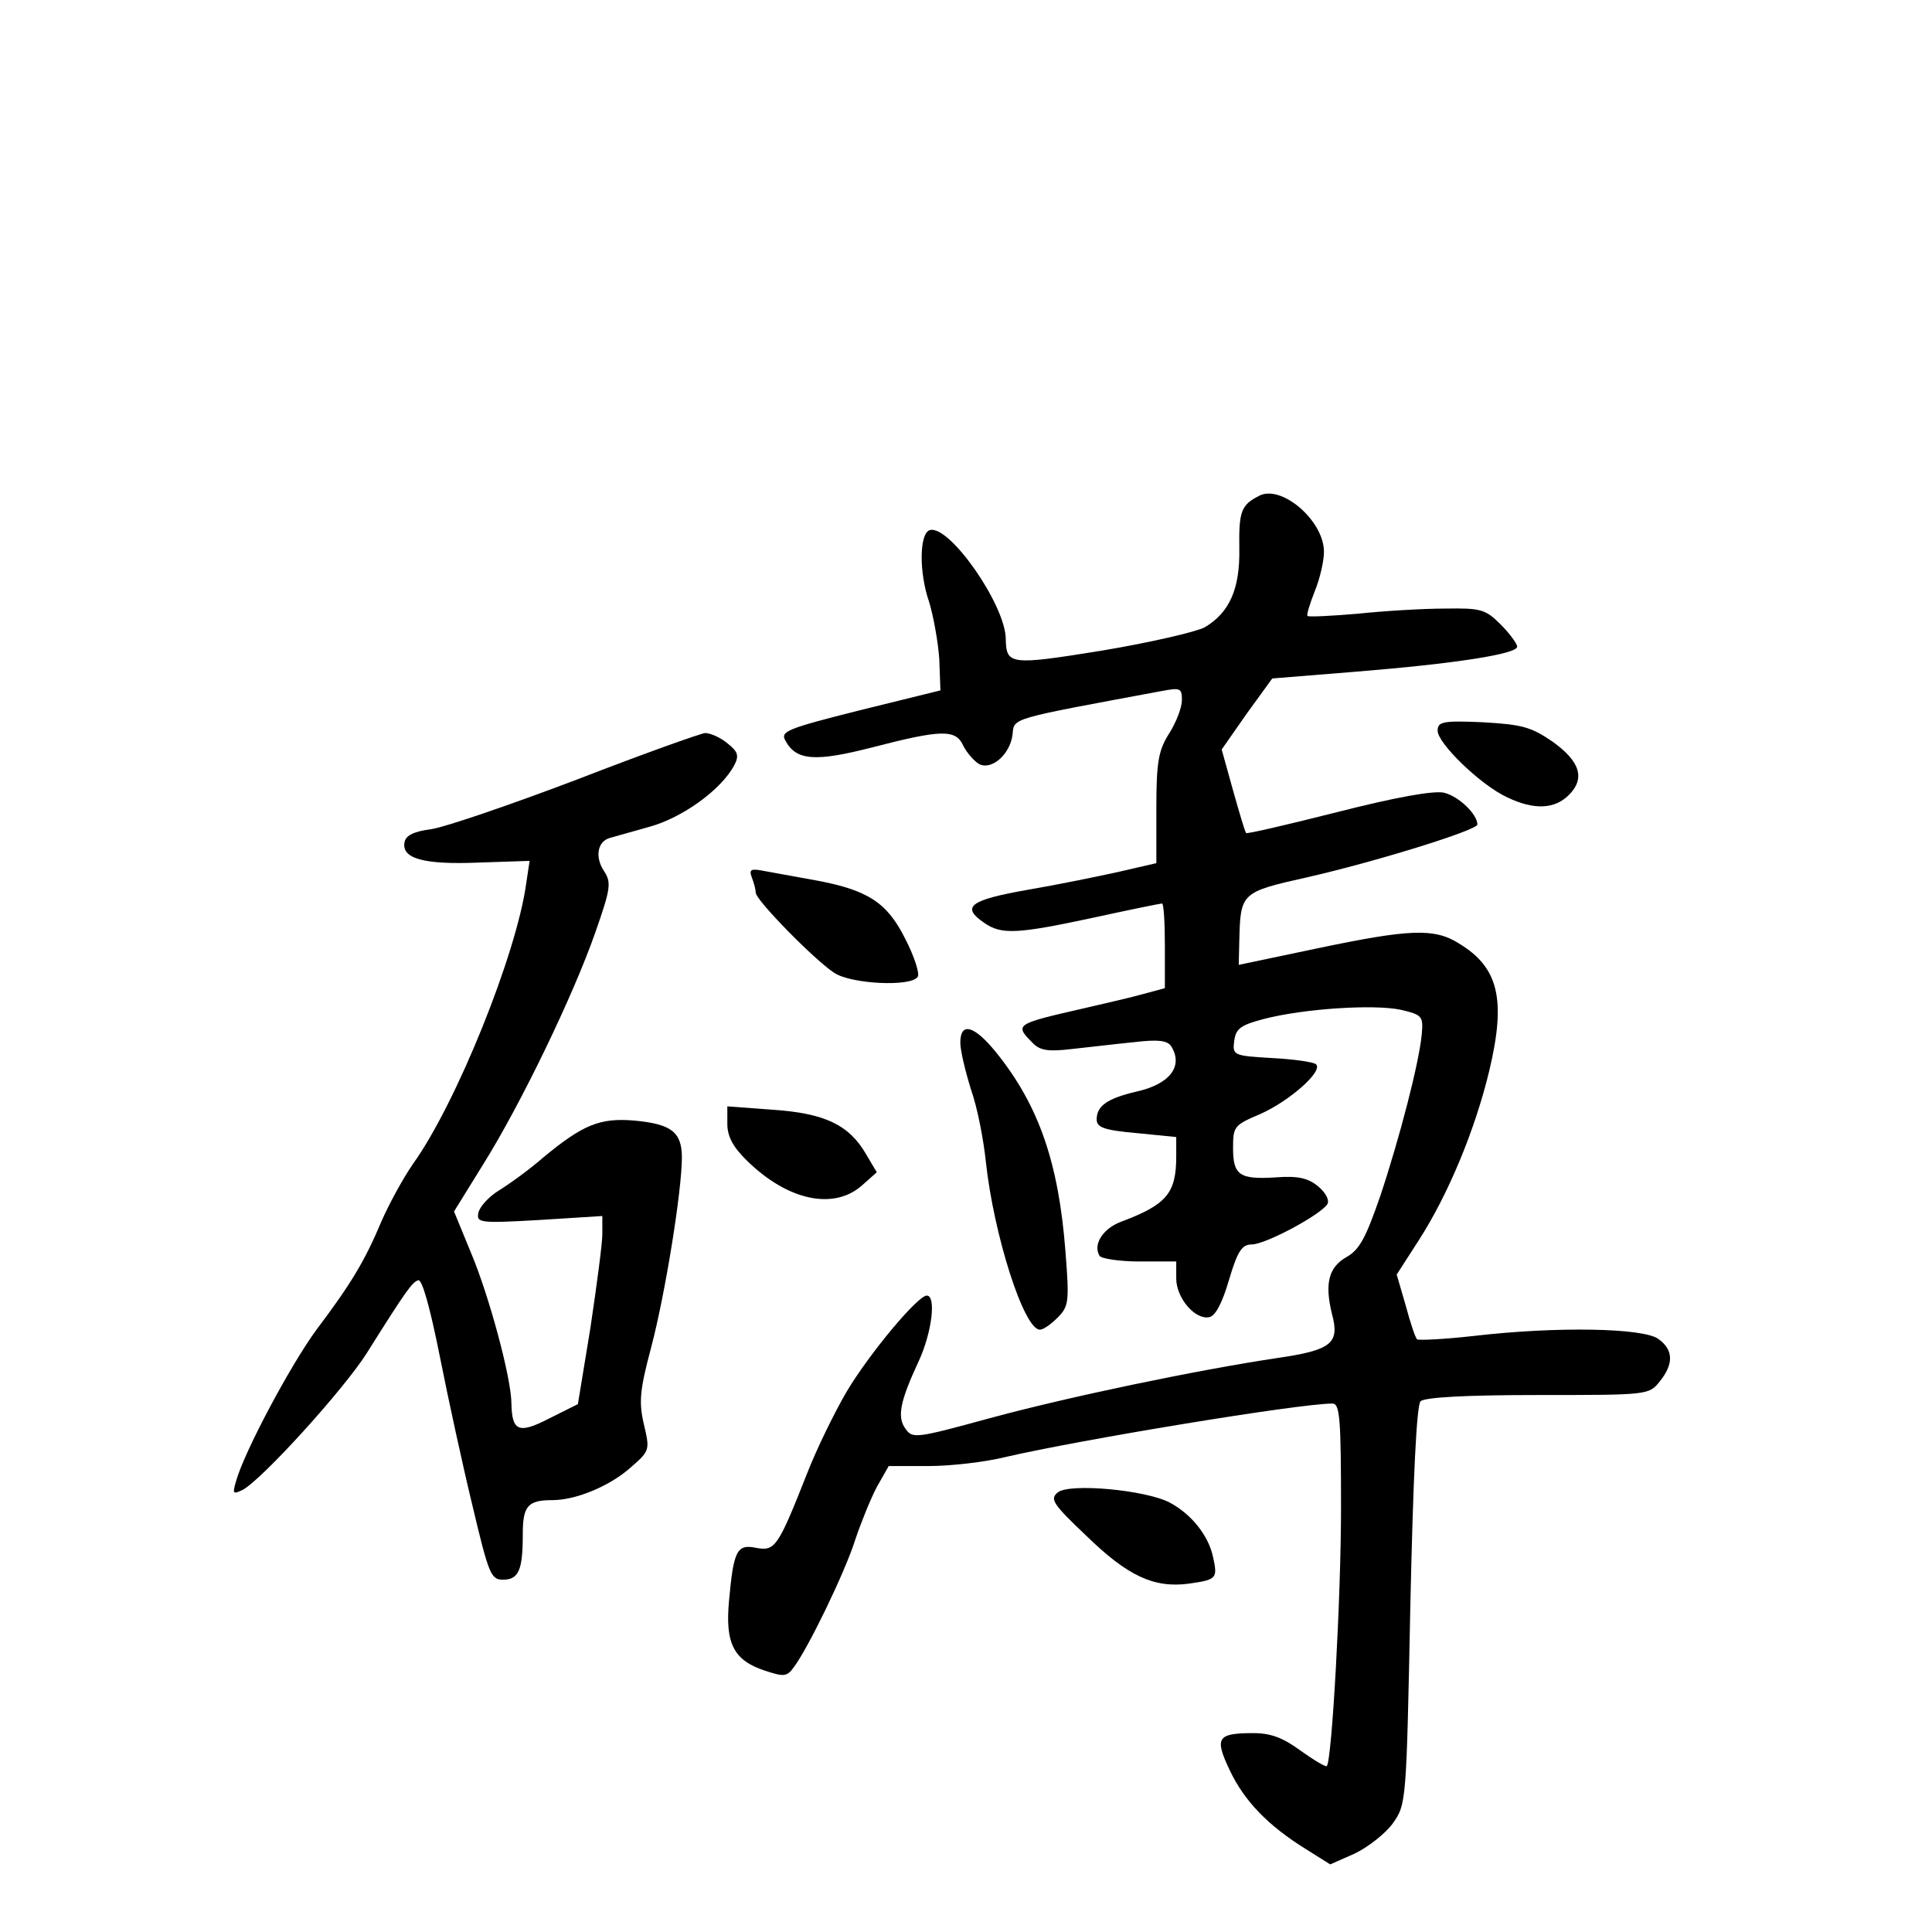 <?xml version="1.0" standalone="no"?>
<!DOCTYPE svg PUBLIC "-//W3C//DTD SVG 20010904//EN"
 "http://www.w3.org/TR/2001/REC-SVG-20010904/DTD/svg10.dtd">
<svg version="1.0" xmlns="http://www.w3.org/2000/svg"
 width="340pt" height="340pt" viewBox="0 0 340 340"
 preserveAspectRatio="xMidYMid meet">
<g transform="translate(0,340) scale(0.1,-0.1)"
fill="#000000" stroke="none">
<path d="M2215 2527 c-31 -16 -35 -27 -34 -94 1 -69 -17 -111 -61 -137 -15 -8
-97 -27 -181 -41 -161 -26 -168 -25 -169 20 0 60 -100 203 -134 192 -18 -6
-19 -74 -1 -126 8 -26 16 -72 18 -101 l2 -55 -142 -35 c-127 -32 -140 -37
-131 -53 19 -36 53 -38 154 -12 120 31 146 32 159 3 6 -12 18 -26 27 -32 22
-13 56 16 60 52 3 29 -6 26 263 76 32 6 35 5 35 -16 0 -13 -10 -39 -22 -58
-19 -30 -23 -49 -23 -132 l0 -97 -65 -15 c-36 -8 -109 -23 -162 -32 -102 -18
-117 -30 -76 -58 30 -21 57 -20 192 9 64 14 118 25 121 25 3 0 5 -34 5 -75 l0
-74 -37 -10 c-21 -6 -69 -17 -108 -26 -118 -27 -120 -28 -88 -60 13 -14 28
-16 70 -11 29 3 78 9 109 12 42 5 58 3 65 -7 22 -35 -2 -67 -61 -80 -51 -12
-70 -25 -70 -49 0 -14 13 -19 70 -24 l70 -7 0 -34 c0 -65 -17 -85 -97 -115
-32 -12 -50 -40 -38 -60 3 -5 35 -10 71 -10 l64 0 0 -30 c0 -34 33 -73 58 -68
11 2 23 25 35 66 15 51 23 62 40 62 24 0 121 52 133 71 4 7 -3 20 -16 31 -18
15 -36 19 -75 16 -64 -4 -75 4 -75 52 0 38 2 40 49 60 51 23 110 75 97 87 -4
4 -39 9 -77 11 -69 4 -70 5 -67 30 3 22 11 28 53 39 70 18 192 26 240 16 38
-9 40 -11 37 -44 -5 -51 -39 -182 -73 -284 -25 -72 -36 -94 -59 -107 -32 -18
-39 -47 -26 -100 14 -52 0 -64 -97 -78 -140 -21 -366 -68 -506 -106 -128 -35
-135 -36 -147 -19 -16 21 -10 49 23 120 23 50 31 115 14 115 -16 0 -101 -102
-141 -169 -21 -36 -53 -101 -70 -145 -51 -129 -56 -136 -89 -130 -34 7 -40 -4
-48 -93 -7 -75 8 -105 63 -123 33 -11 39 -11 51 6 25 33 90 167 108 224 10 30
27 72 38 93 l21 37 70 0 c39 0 100 7 136 16 129 30 516 94 575 94 13 0 15 -27
15 -184 0 -157 -16 -444 -25 -454 -2 -2 -22 10 -46 27 -31 23 -53 31 -83 31
-64 0 -69 -8 -42 -65 26 -55 68 -98 134 -139 l43 -27 43 19 c23 11 54 35 67
53 24 34 24 36 31 383 5 228 11 353 18 360 7 7 80 11 206 11 194 0 196 0 215
24 25 31 24 56 -3 75 -27 19 -178 22 -324 5 -53 -6 -98 -8 -100 -6 -3 2 -12
29 -20 59 l-16 55 38 59 c53 82 100 196 125 300 30 126 16 182 -54 224 -43 27
-87 25 -249 -9 l-138 -29 1 42 c2 85 3 86 119 112 119 27 300 83 300 93 0 18
-33 50 -59 56 -18 4 -85 -8 -187 -34 -87 -22 -160 -39 -161 -37 -2 2 -12 36
-23 75 l-20 72 44 63 45 62 148 12 c173 14 283 31 283 44 0 5 -13 23 -29 39
-27 27 -35 29 -98 28 -37 0 -106 -4 -153 -9 -47 -4 -87 -6 -89 -4 -2 2 4 21
13 44 9 22 16 53 16 69 0 55 -76 120 -115 98z"/>
<path d="M2530 2114 c0 -22 75 -95 122 -117 48 -23 84 -21 109 4 29 29 20 59
-29 94 -38 26 -54 30 -123 34 -70 3 -79 1 -79 -15z"/>
<path d="M1015 2028 c-116 -44 -230 -83 -255 -87 -31 -4 -46 -11 -48 -23 -6
-29 34 -40 130 -36 l90 3 -6 -40 c-17 -124 -123 -387 -199 -493 -18 -26 -43
-72 -56 -102 -29 -69 -53 -109 -114 -190 -45 -61 -128 -216 -142 -268 -6 -21
-5 -22 12 -14 35 19 178 177 218 240 71 113 80 125 91 129 7 2 21 -49 38 -134
15 -76 41 -195 58 -265 28 -118 32 -128 53 -128 28 0 35 17 35 80 0 50 9 60
52 60 41 0 99 24 135 55 37 32 37 32 26 79 -9 39 -7 60 13 135 25 95 54 276
54 334 0 45 -19 59 -84 65 -60 5 -90 -7 -160 -65 -24 -21 -60 -47 -78 -58 -18
-11 -34 -29 -36 -39 -4 -18 2 -19 107 -13 l111 7 0 -32 c0 -17 -10 -91 -21
-165 l-22 -134 -50 -25 c-54 -28 -66 -23 -67 26 0 44 -39 189 -71 265 l-30 73
52 84 c65 104 158 296 197 408 27 77 28 87 15 107 -16 24 -12 51 9 58 7 2 39
11 71 20 58 16 126 65 149 108 9 17 7 24 -12 39 -12 10 -30 18 -39 18 -9 -1
-110 -37 -226 -82z"/>
<path d="M1323 1856 c4 -10 7 -22 7 -27 0 -13 103 -118 138 -141 30 -20 136
-25 147 -7 4 5 -6 36 -22 67 -32 64 -66 86 -159 103 -33 6 -72 13 -88 16 -25
5 -28 3 -23 -11z"/>
<path d="M1690 1565 c0 -14 9 -51 19 -83 11 -31 22 -88 26 -127 14 -129 67
-295 95 -295 6 0 19 9 31 21 20 20 21 28 14 117 -12 156 -47 257 -122 350 -39
48 -63 54 -63 17z"/>
<path d="M1280 1422 c0 -22 10 -41 36 -66 70 -68 150 -86 200 -43 l27 24 -19
32 c-30 52 -74 72 -164 78 l-80 6 0 -31z"/>
<path d="M1862 774 c-15 -12 -10 -20 50 -77 73 -71 119 -92 180 -84 49 7 51 9
43 46 -8 39 -39 77 -77 97 -43 22 -174 34 -196 18z"/>
</g>
</svg>
